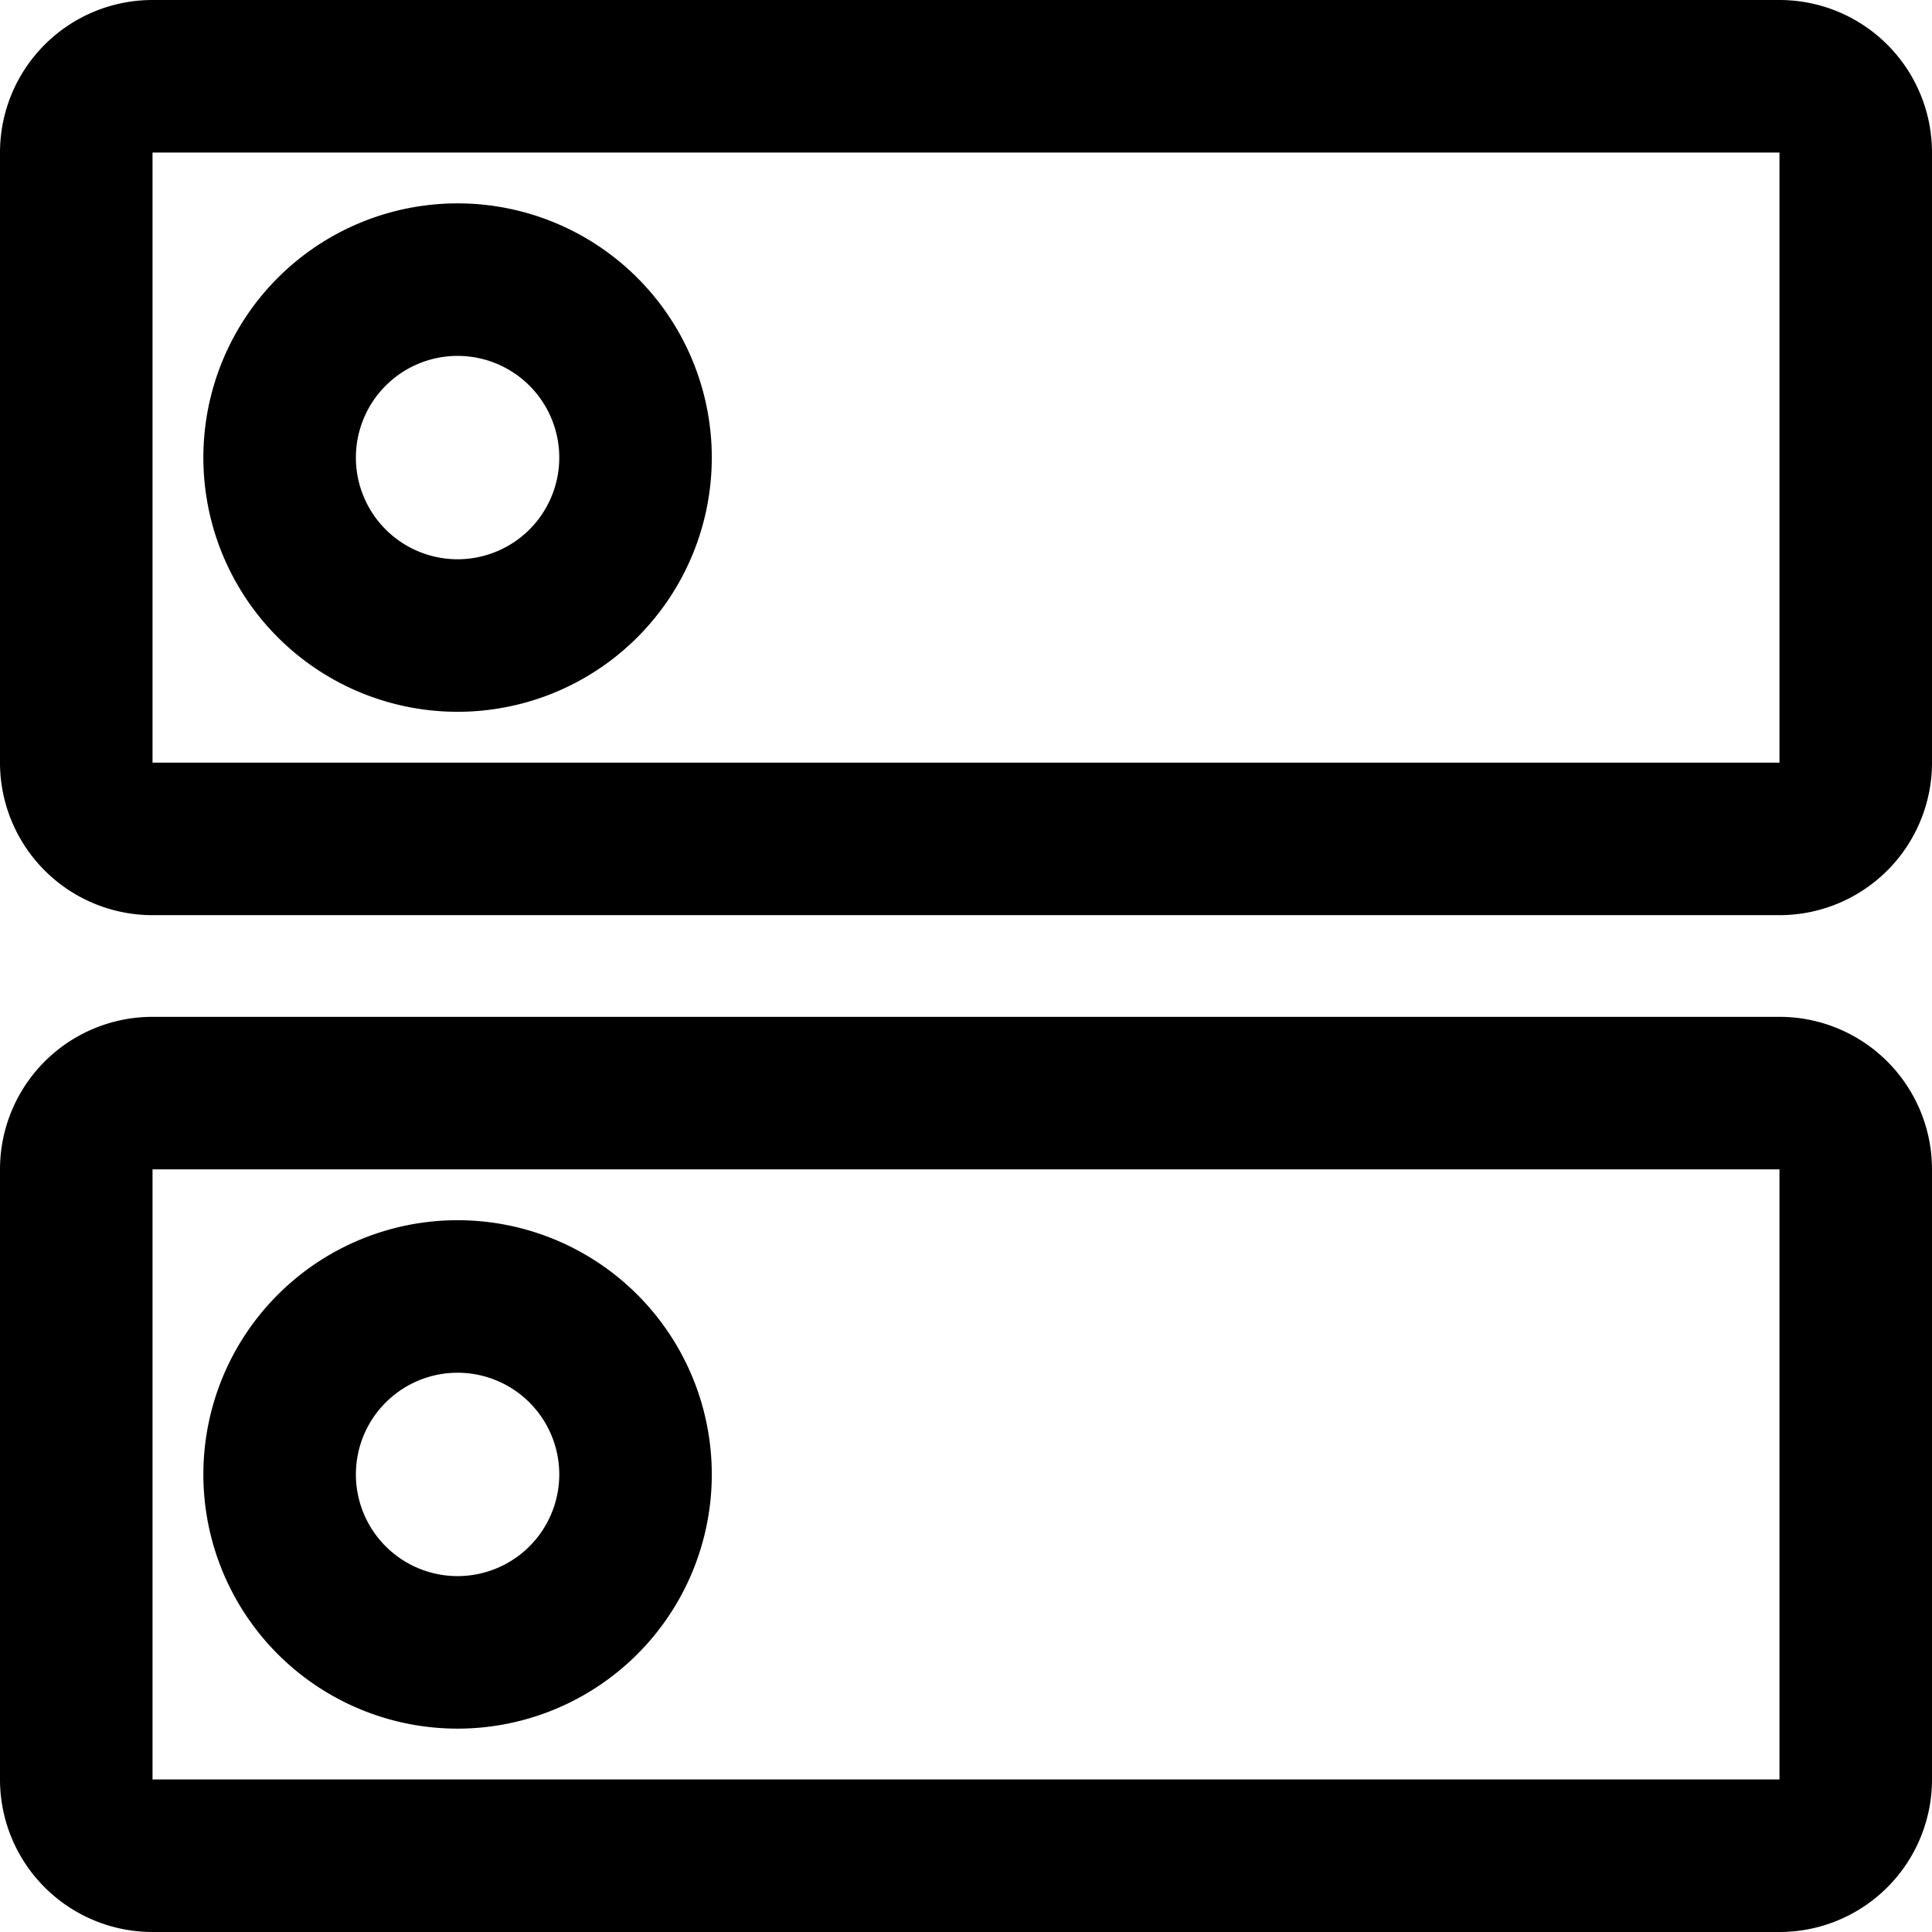 <svg xmlns="http://www.w3.org/2000/svg" width="38" height="38" viewBox="0 0 38 38">
  <defs>
    <style>
      .cls-1 {
        fill-rule: evenodd;
      }
    </style>
  </defs>
  <path id="Server" class="cls-1" d="M180,1788a5,5,0,1,0-5-5A5,5,0,0,0,180,1788Zm0-7a2,2,0,1,1-2,2A2,2,0,0,1,180,1781Zm26-7H174a3,3,0,0,0-3,3v12a3,3,0,0,0,3,3h32a3,3,0,0,0,3-3v-12A3,3,0,0,0,206,1774Zm0,15H174v-12h32v12Zm-26,19a5,5,0,1,0-5-5A5,5,0,0,0,180,1808Zm0-7a2,2,0,1,1-2,2A2,2,0,0,1,180,1801Zm26-7H174a3,3,0,0,0-3,3v12a3,3,0,0,0,3,3h32a3,3,0,0,0,3-3v-12A3,3,0,0,0,206,1794Zm0,15H174v-12h32v12Z" transform="translate(-171 -1774)"/>
</svg>
